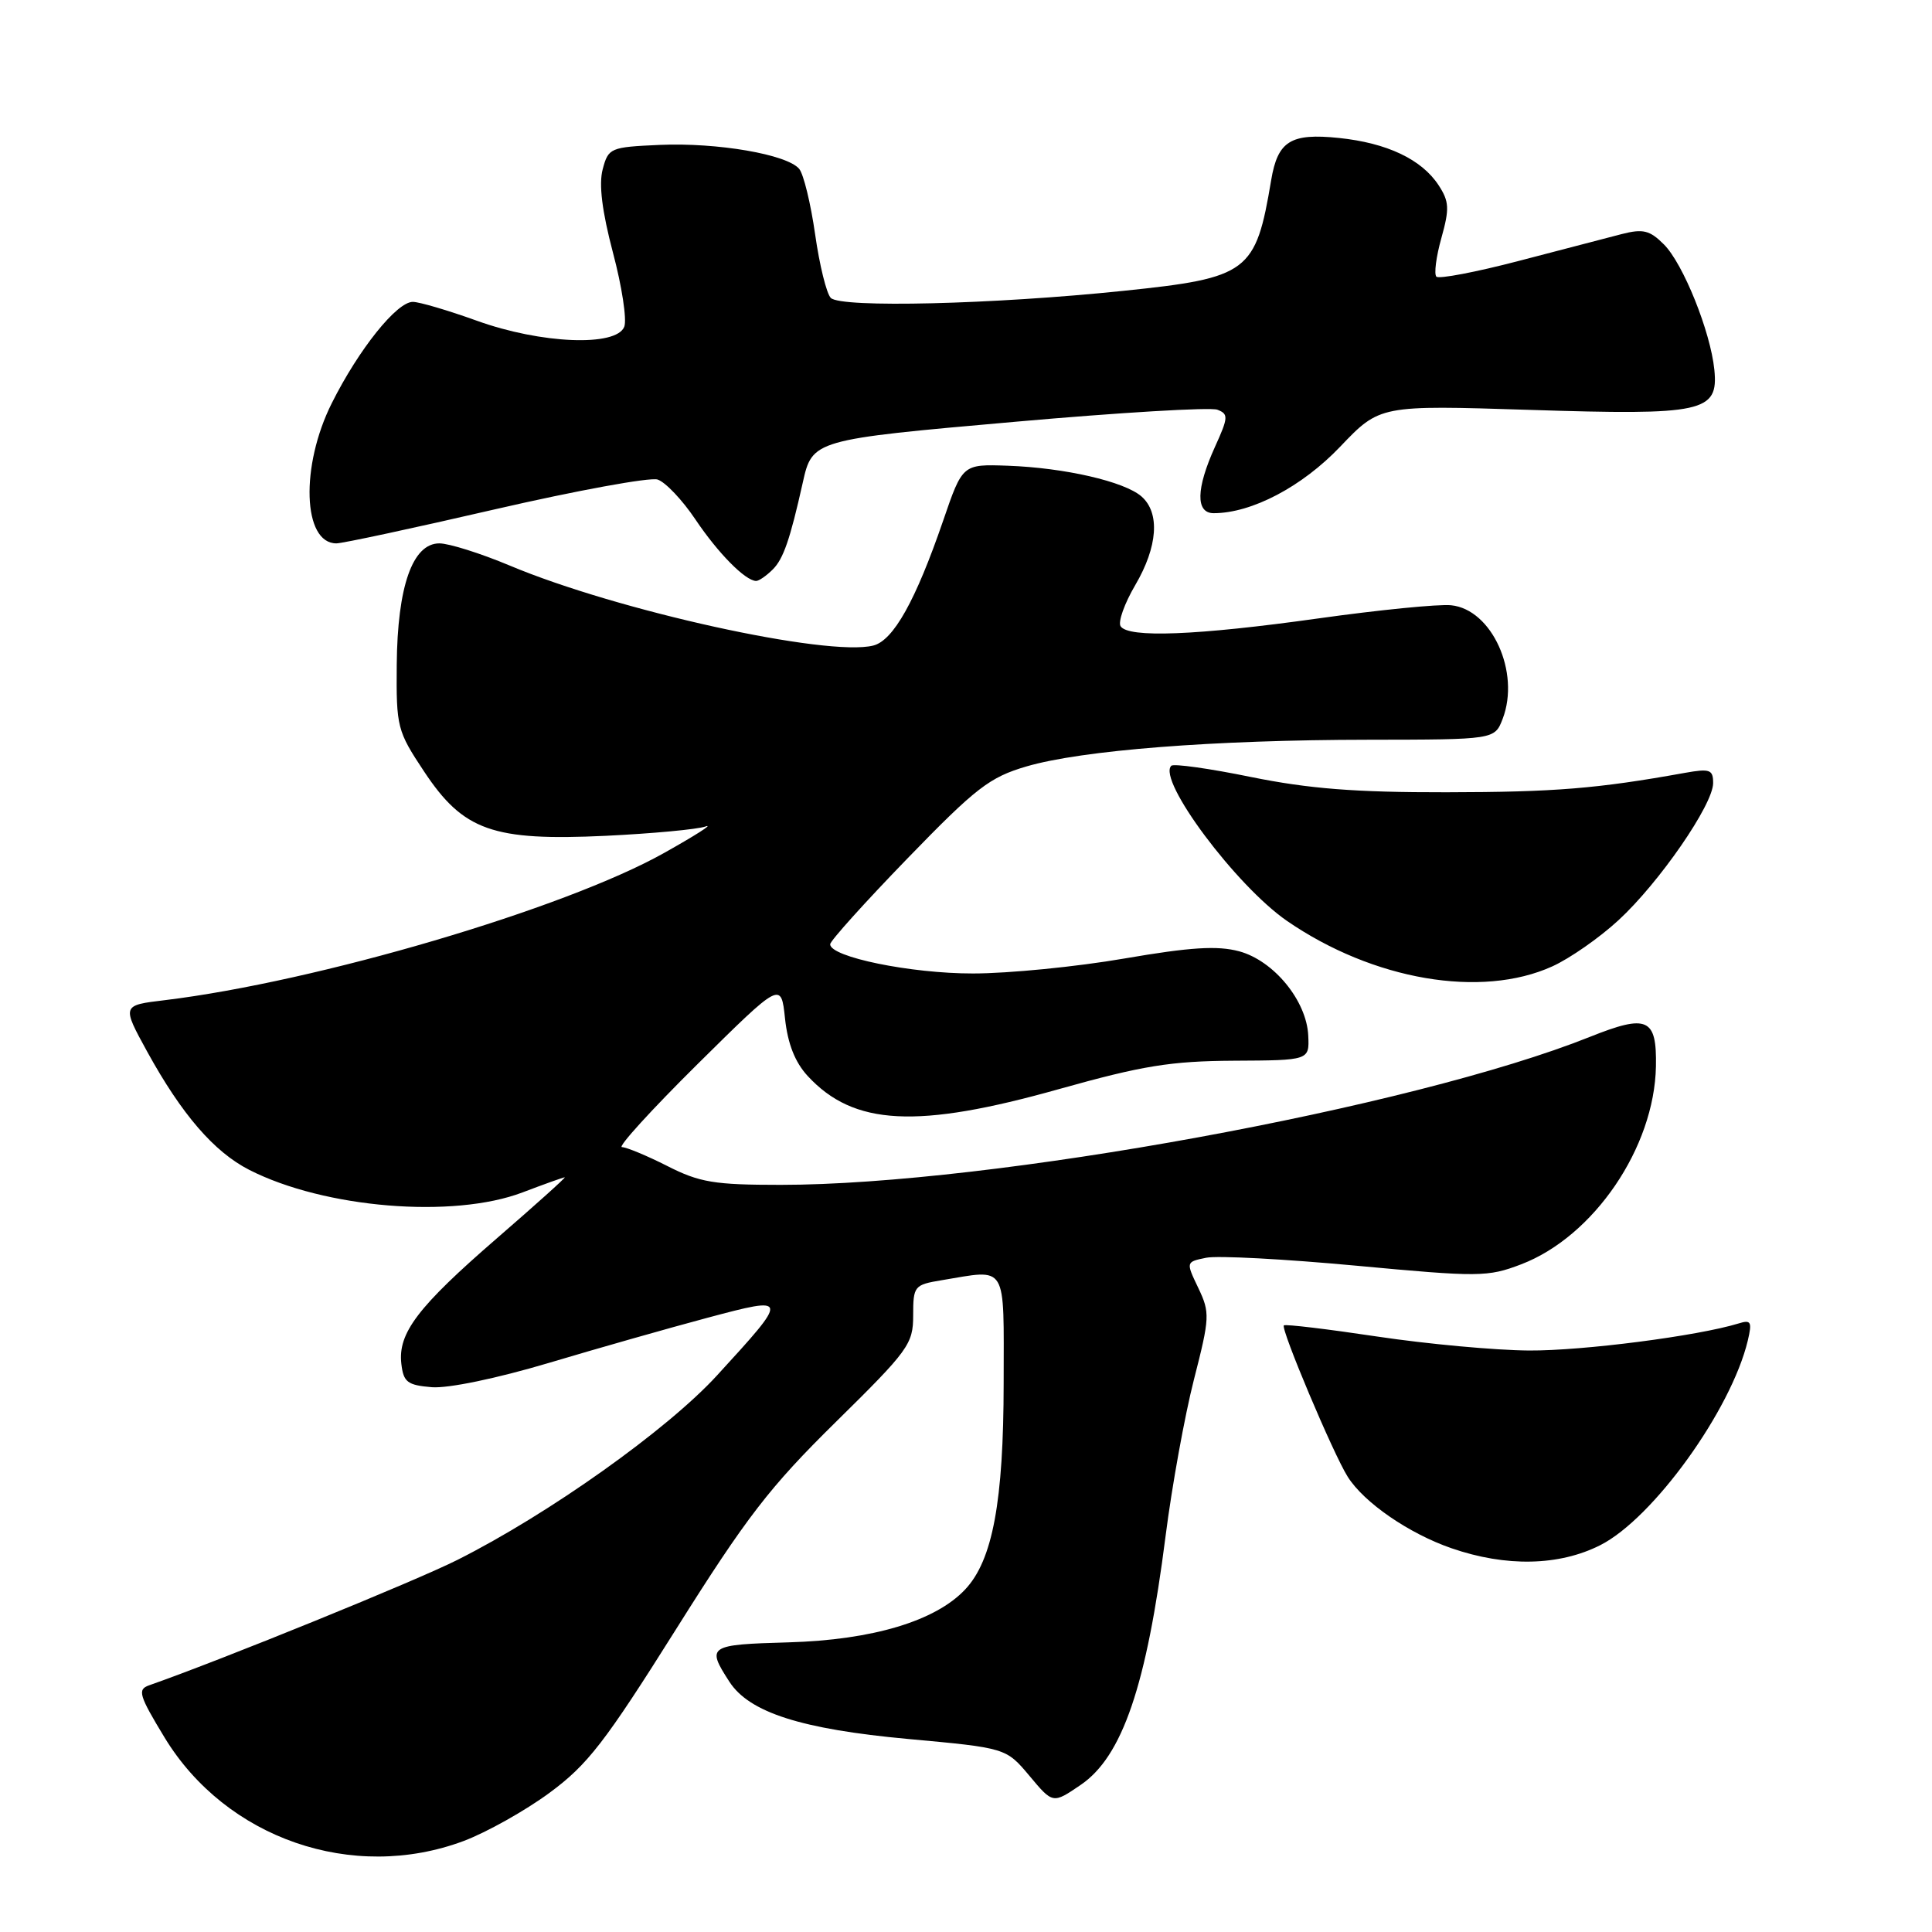 <?xml version="1.0" encoding="UTF-8" standalone="no"?>
<!DOCTYPE svg PUBLIC "-//W3C//DTD SVG 1.1//EN" "http://www.w3.org/Graphics/SVG/1.1/DTD/svg11.dtd" >
<svg xmlns="http://www.w3.org/2000/svg" xmlns:xlink="http://www.w3.org/1999/xlink" version="1.1" viewBox="0 0 256 256">
 <g >
 <path fill="currentColor"
d=" M 61.44 243.94 C 64.47 242.80 69.59 239.93 72.81 237.56 C 77.87 233.83 80.14 230.90 89.58 215.88 C 98.94 200.99 101.97 197.06 110.75 188.42 C 120.39 178.93 121.00 178.10 121.00 174.30 C 121.00 170.41 121.14 170.24 124.75 169.64 C 133.59 168.18 133.00 167.20 132.99 183.25 C 132.98 198.96 131.53 206.75 127.89 210.61 C 123.96 214.80 115.61 217.30 104.50 217.62 C 93.84 217.92 93.58 218.10 96.65 222.84 C 99.28 226.91 106.18 229.12 120.29 230.42 C 133.30 231.61 133.30 231.61 136.41 235.31 C 139.51 239.02 139.51 239.02 143.18 236.52 C 148.72 232.76 151.92 223.39 154.45 203.50 C 155.29 196.90 156.98 187.59 158.20 182.81 C 160.31 174.57 160.34 173.94 158.78 170.66 C 157.13 167.21 157.13 167.21 159.82 166.66 C 161.29 166.35 170.24 166.83 179.70 167.71 C 196.00 169.23 197.13 169.22 201.56 167.53 C 211.18 163.85 219.22 152.06 219.42 141.30 C 219.54 134.90 218.30 134.34 210.67 137.39 C 187.22 146.77 131.29 157.00 103.43 157.00 C 94.65 157.00 92.70 156.68 88.42 154.50 C 85.71 153.13 83.01 152.01 82.41 152.00 C 81.81 152.00 86.31 147.06 92.41 141.02 C 103.50 130.05 103.50 130.05 104.02 134.97 C 104.38 138.30 105.34 140.75 107.02 142.57 C 113.11 149.17 121.51 149.61 140.36 144.30 C 151.38 141.21 155.11 140.60 163.50 140.55 C 173.50 140.50 173.50 140.50 173.35 137.23 C 173.14 132.60 168.78 127.29 164.19 126.05 C 161.31 125.28 157.75 125.50 148.97 127.01 C 142.66 128.10 133.64 128.99 128.93 128.99 C 120.68 129.00 110.00 126.81 110.00 125.12 C 110.00 124.68 114.61 119.56 120.25 113.74 C 129.33 104.37 131.13 102.99 136.00 101.56 C 143.36 99.40 160.84 98.04 181.27 98.02 C 198.05 98.00 198.05 98.00 199.11 95.25 C 201.47 89.10 197.68 80.74 192.28 80.20 C 190.63 80.03 182.69 80.82 174.64 81.95 C 158.58 84.20 149.46 84.56 148.48 82.97 C 148.13 82.40 149.00 79.96 150.42 77.54 C 153.42 72.43 153.73 67.95 151.25 65.78 C 148.98 63.80 141.06 61.98 133.52 61.71 C 127.54 61.50 127.54 61.50 124.97 69.00 C 121.33 79.59 118.38 84.87 115.71 85.54 C 109.65 87.06 81.79 80.93 67.52 74.93 C 63.68 73.32 59.49 72.00 58.22 72.00 C 54.66 72.00 52.66 77.70 52.57 88.08 C 52.50 96.35 52.63 96.86 56.19 102.22 C 61.40 110.08 65.29 111.45 80.26 110.75 C 86.44 110.45 92.40 109.90 93.50 109.51 C 94.60 109.13 92.12 110.71 88.00 113.02 C 74.81 120.42 42.03 130.08 21.82 132.53 C 16.14 133.21 16.14 133.21 19.51 139.36 C 24.09 147.68 28.37 152.64 33.04 155.02 C 42.99 160.09 60.04 161.50 69.24 158.00 C 72.13 156.90 74.65 156.00 74.83 156.00 C 75.02 156.00 70.97 159.64 65.83 164.09 C 55.36 173.16 52.71 176.64 53.18 180.71 C 53.46 183.14 53.98 183.54 57.20 183.81 C 59.37 183.99 65.81 182.65 72.70 180.60 C 79.19 178.66 88.66 175.97 93.75 174.61 C 104.60 171.72 104.61 171.77 95.00 182.26 C 88.40 189.46 72.76 200.58 60.64 206.68 C 55.06 209.49 29.51 219.89 19.74 223.32 C 18.19 223.87 18.42 224.65 21.80 230.22 C 29.94 243.62 46.74 249.44 61.44 243.94 Z  M 212.03 204.75 C 219.03 201.22 229.38 186.86 231.59 177.64 C 232.18 175.15 232.02 174.85 230.39 175.36 C 224.96 177.03 209.75 178.99 202.62 178.95 C 198.15 178.92 189.10 178.09 182.50 177.10 C 175.90 176.11 170.33 175.44 170.12 175.62 C 169.65 176.01 176.67 192.67 178.58 195.68 C 180.74 199.11 186.69 203.20 192.33 205.15 C 199.56 207.65 206.58 207.50 212.03 204.75 Z  M 205.69 128.05 C 207.99 127.01 211.94 124.26 214.45 121.94 C 219.86 116.96 227.00 106.61 227.00 103.76 C 227.00 101.97 226.57 101.82 223.25 102.41 C 211.66 104.50 206.00 104.96 191.66 104.98 C 179.58 105.00 173.43 104.51 165.78 102.96 C 160.27 101.83 155.50 101.16 155.20 101.47 C 153.32 103.35 163.79 117.38 170.54 122.03 C 181.95 129.88 196.27 132.33 205.69 128.05 Z  M 102.40 75.45 C 103.80 74.06 104.69 71.47 106.36 64.00 C 107.63 58.27 107.70 58.25 134.59 55.88 C 148.38 54.66 160.41 53.94 161.31 54.29 C 162.79 54.86 162.77 55.30 160.99 59.21 C 158.48 64.75 158.41 68.00 160.82 68.00 C 165.85 68.00 172.53 64.49 177.58 59.19 C 182.84 53.68 182.84 53.68 202.67 54.31 C 225.72 55.05 227.72 54.62 227.16 48.99 C 226.65 43.94 223.03 34.94 220.48 32.39 C 218.60 30.51 217.72 30.29 214.87 31.02 C 213.02 31.50 206.87 33.10 201.22 34.58 C 195.56 36.06 190.66 36.99 190.33 36.66 C 190.00 36.33 190.29 34.03 190.99 31.54 C 192.08 27.64 192.03 26.70 190.62 24.54 C 188.37 21.11 183.78 18.94 177.41 18.28 C 171.02 17.62 169.31 18.69 168.44 23.85 C 166.39 36.11 165.45 36.82 148.84 38.54 C 131.62 40.33 111.44 40.82 110.09 39.48 C 109.52 38.92 108.59 35.13 108.01 31.06 C 107.43 26.99 106.48 23.08 105.90 22.38 C 104.31 20.46 95.06 18.87 87.43 19.20 C 80.86 19.49 80.61 19.60 79.86 22.43 C 79.33 24.42 79.77 27.97 81.22 33.48 C 82.41 37.94 83.08 42.36 82.72 43.29 C 81.69 45.97 71.70 45.57 63.19 42.50 C 59.38 41.13 55.56 40.00 54.70 40.00 C 52.57 40.00 47.54 46.28 43.97 53.41 C 39.78 61.75 40.11 72.00 44.57 72.00 C 45.39 72.00 54.89 69.96 65.66 67.47 C 76.44 64.99 86.10 63.22 87.13 63.54 C 88.16 63.87 90.41 66.24 92.14 68.82 C 95.15 73.30 98.73 76.93 100.18 76.98 C 100.55 76.99 101.55 76.30 102.40 75.45 Z "/>
</g>
</svg>